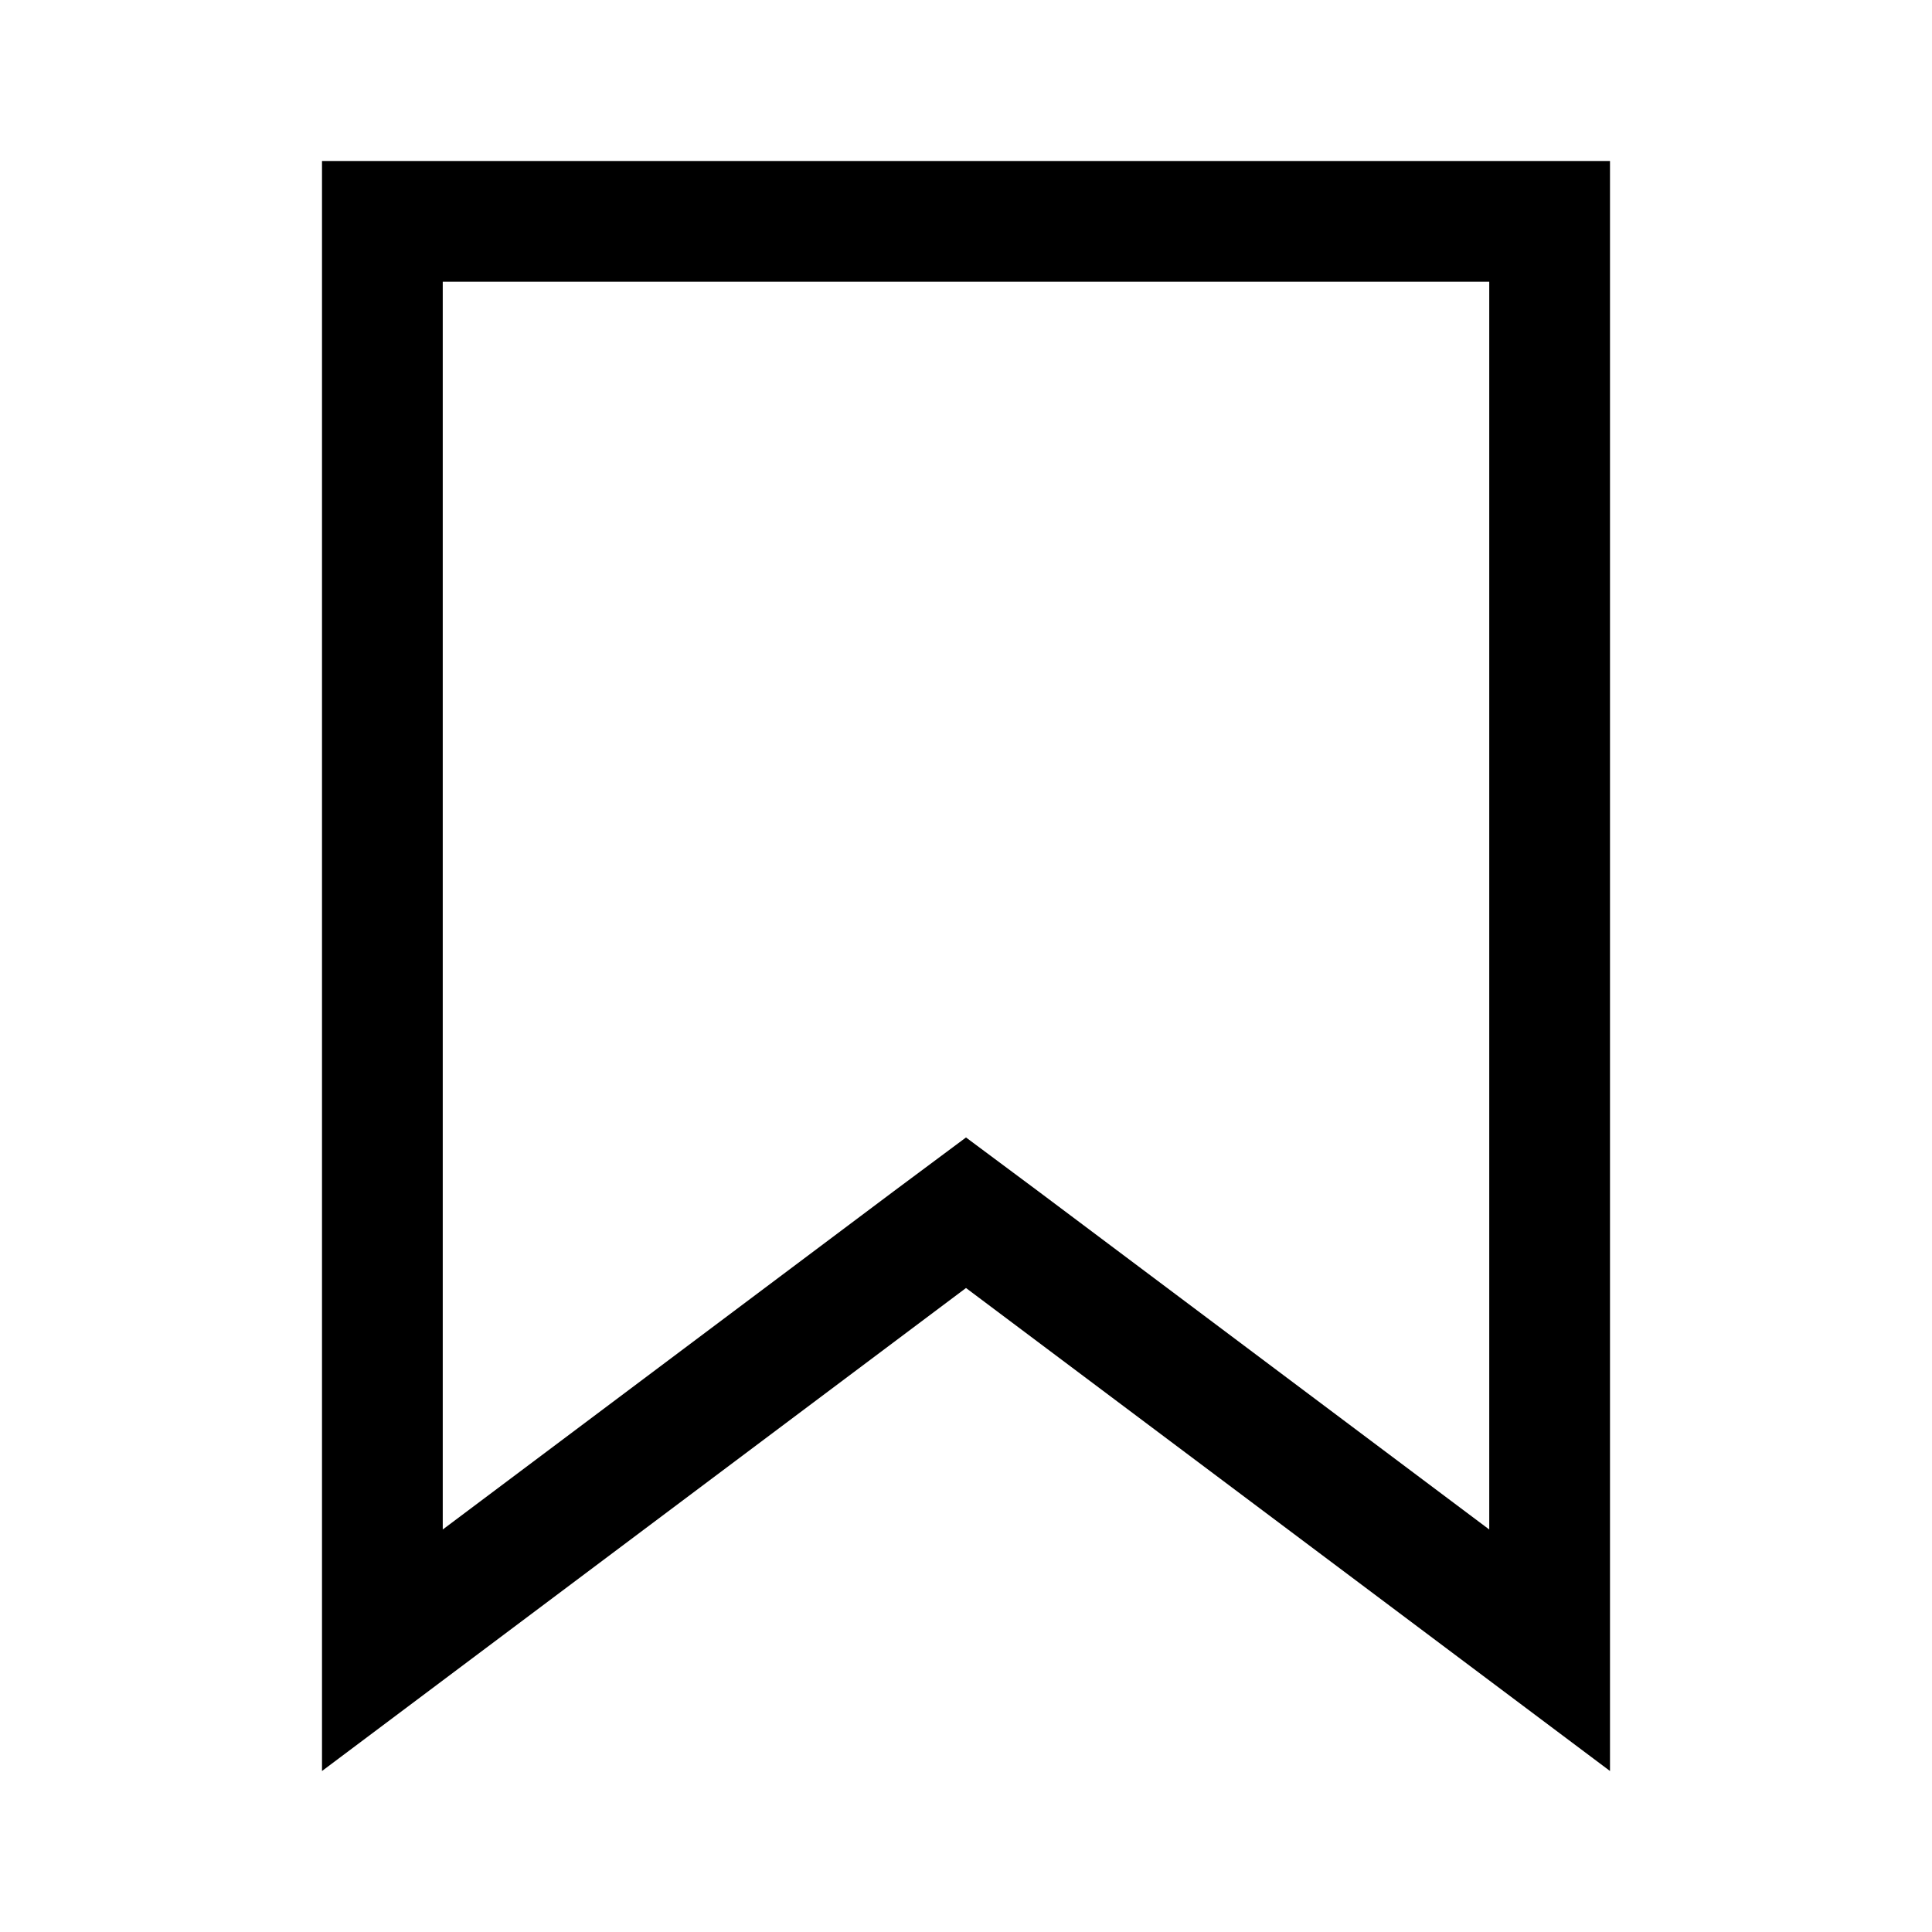 <svg width="24" height="24" viewBox="0 0 24 24" fill="none" xmlns="http://www.w3.org/2000/svg">
<g id="color=bk">
<path id="Vector" d="M18.5 3.5V19L12.9 14.8L12 14.13L11.1 14.8L5.5 19V3.5H18.5ZM20 2H4V22L12 16L20 22V2Z" fill="currentColor"/>
</g>
</svg>
